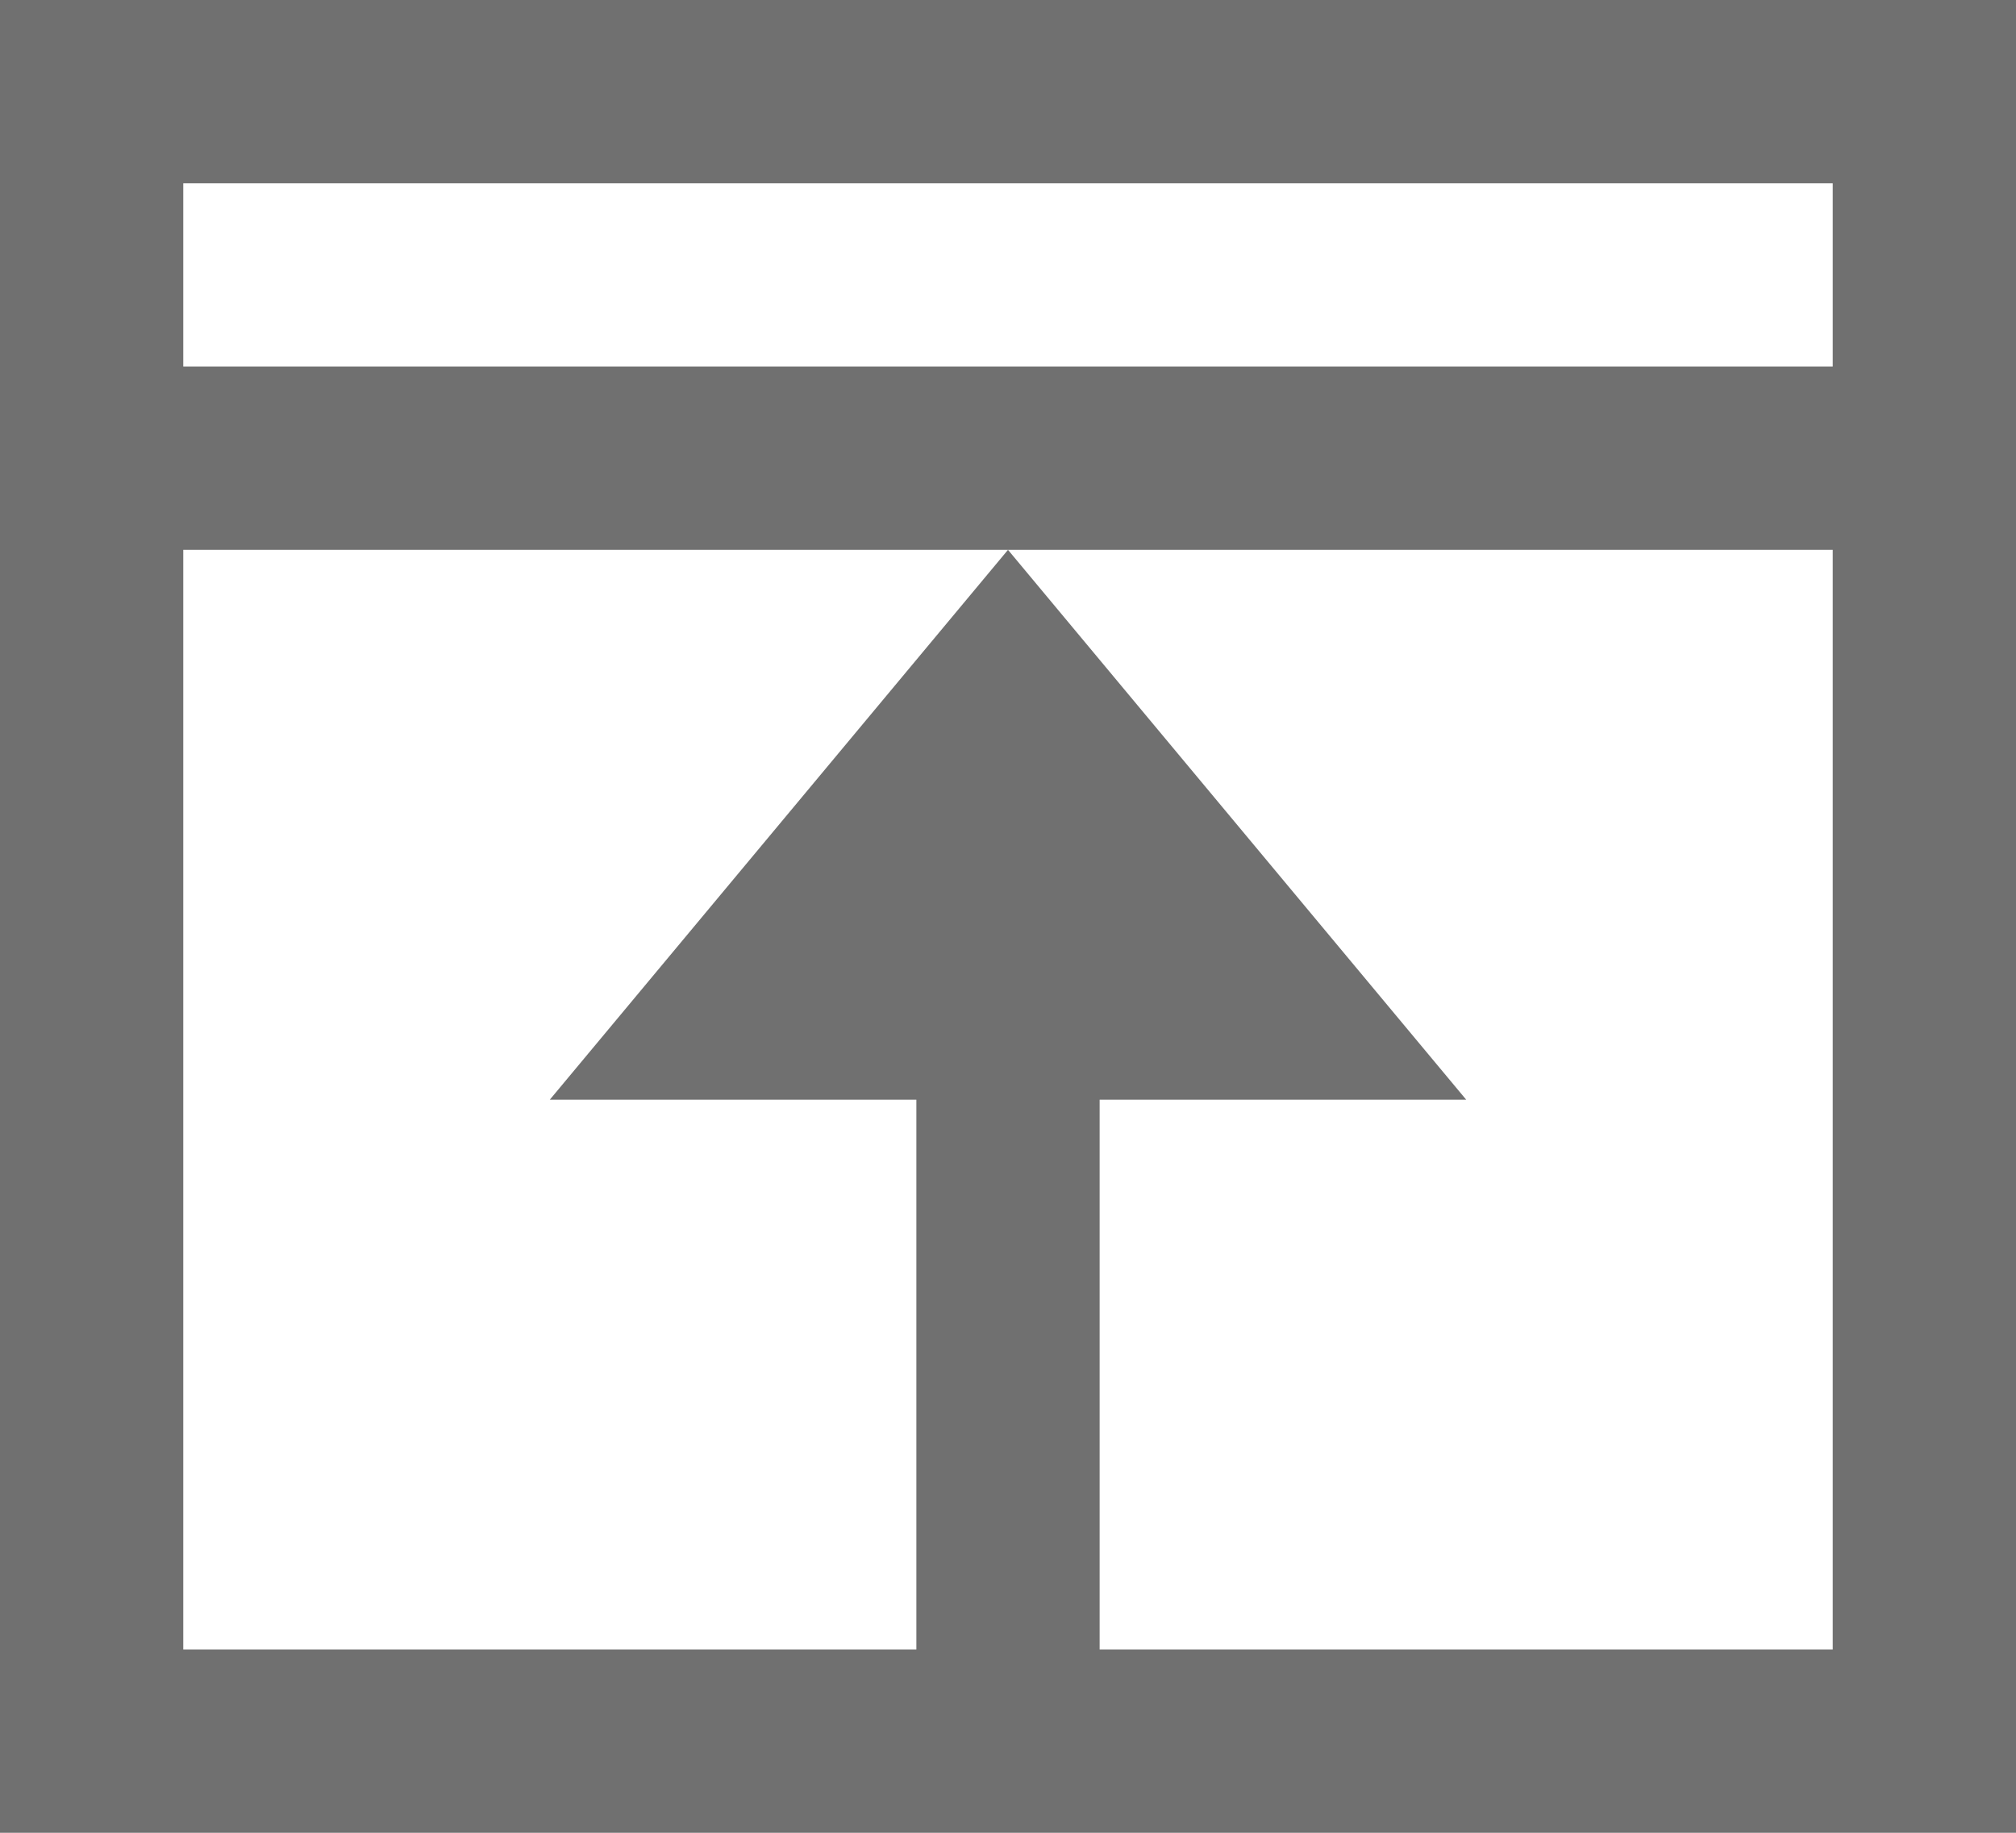 ﻿<?xml version='1.0' encoding='UTF-8'?>
<svg x="0px" y="0px" viewBox="0 0 11 10" version="1.1" xmlns="http://www.w3.org/2000/svg" xmlns:xlink="http://www.w3.org/1999/xlink" xml:space="preserve" id="Layer_1" style="enable-background:new 0 0 11 10" tag="Element2">
  <style type="text/css" tag="Element1">
	.st0{fill:#707070;}
</style>
  <path d="M0, 0L0, 10L11, 10L11, 0L0, 0zM10, 9L6, 9L6, 6L8, 6L5.5, 3L3, 6L5, 6L5, 9L1, 9L1, 3L5.5, 3L10, 3L10, 9zM10, 2L1, 2L1, 1L10, 1L10, 2z" class="st0" tag="st00" />
</svg>